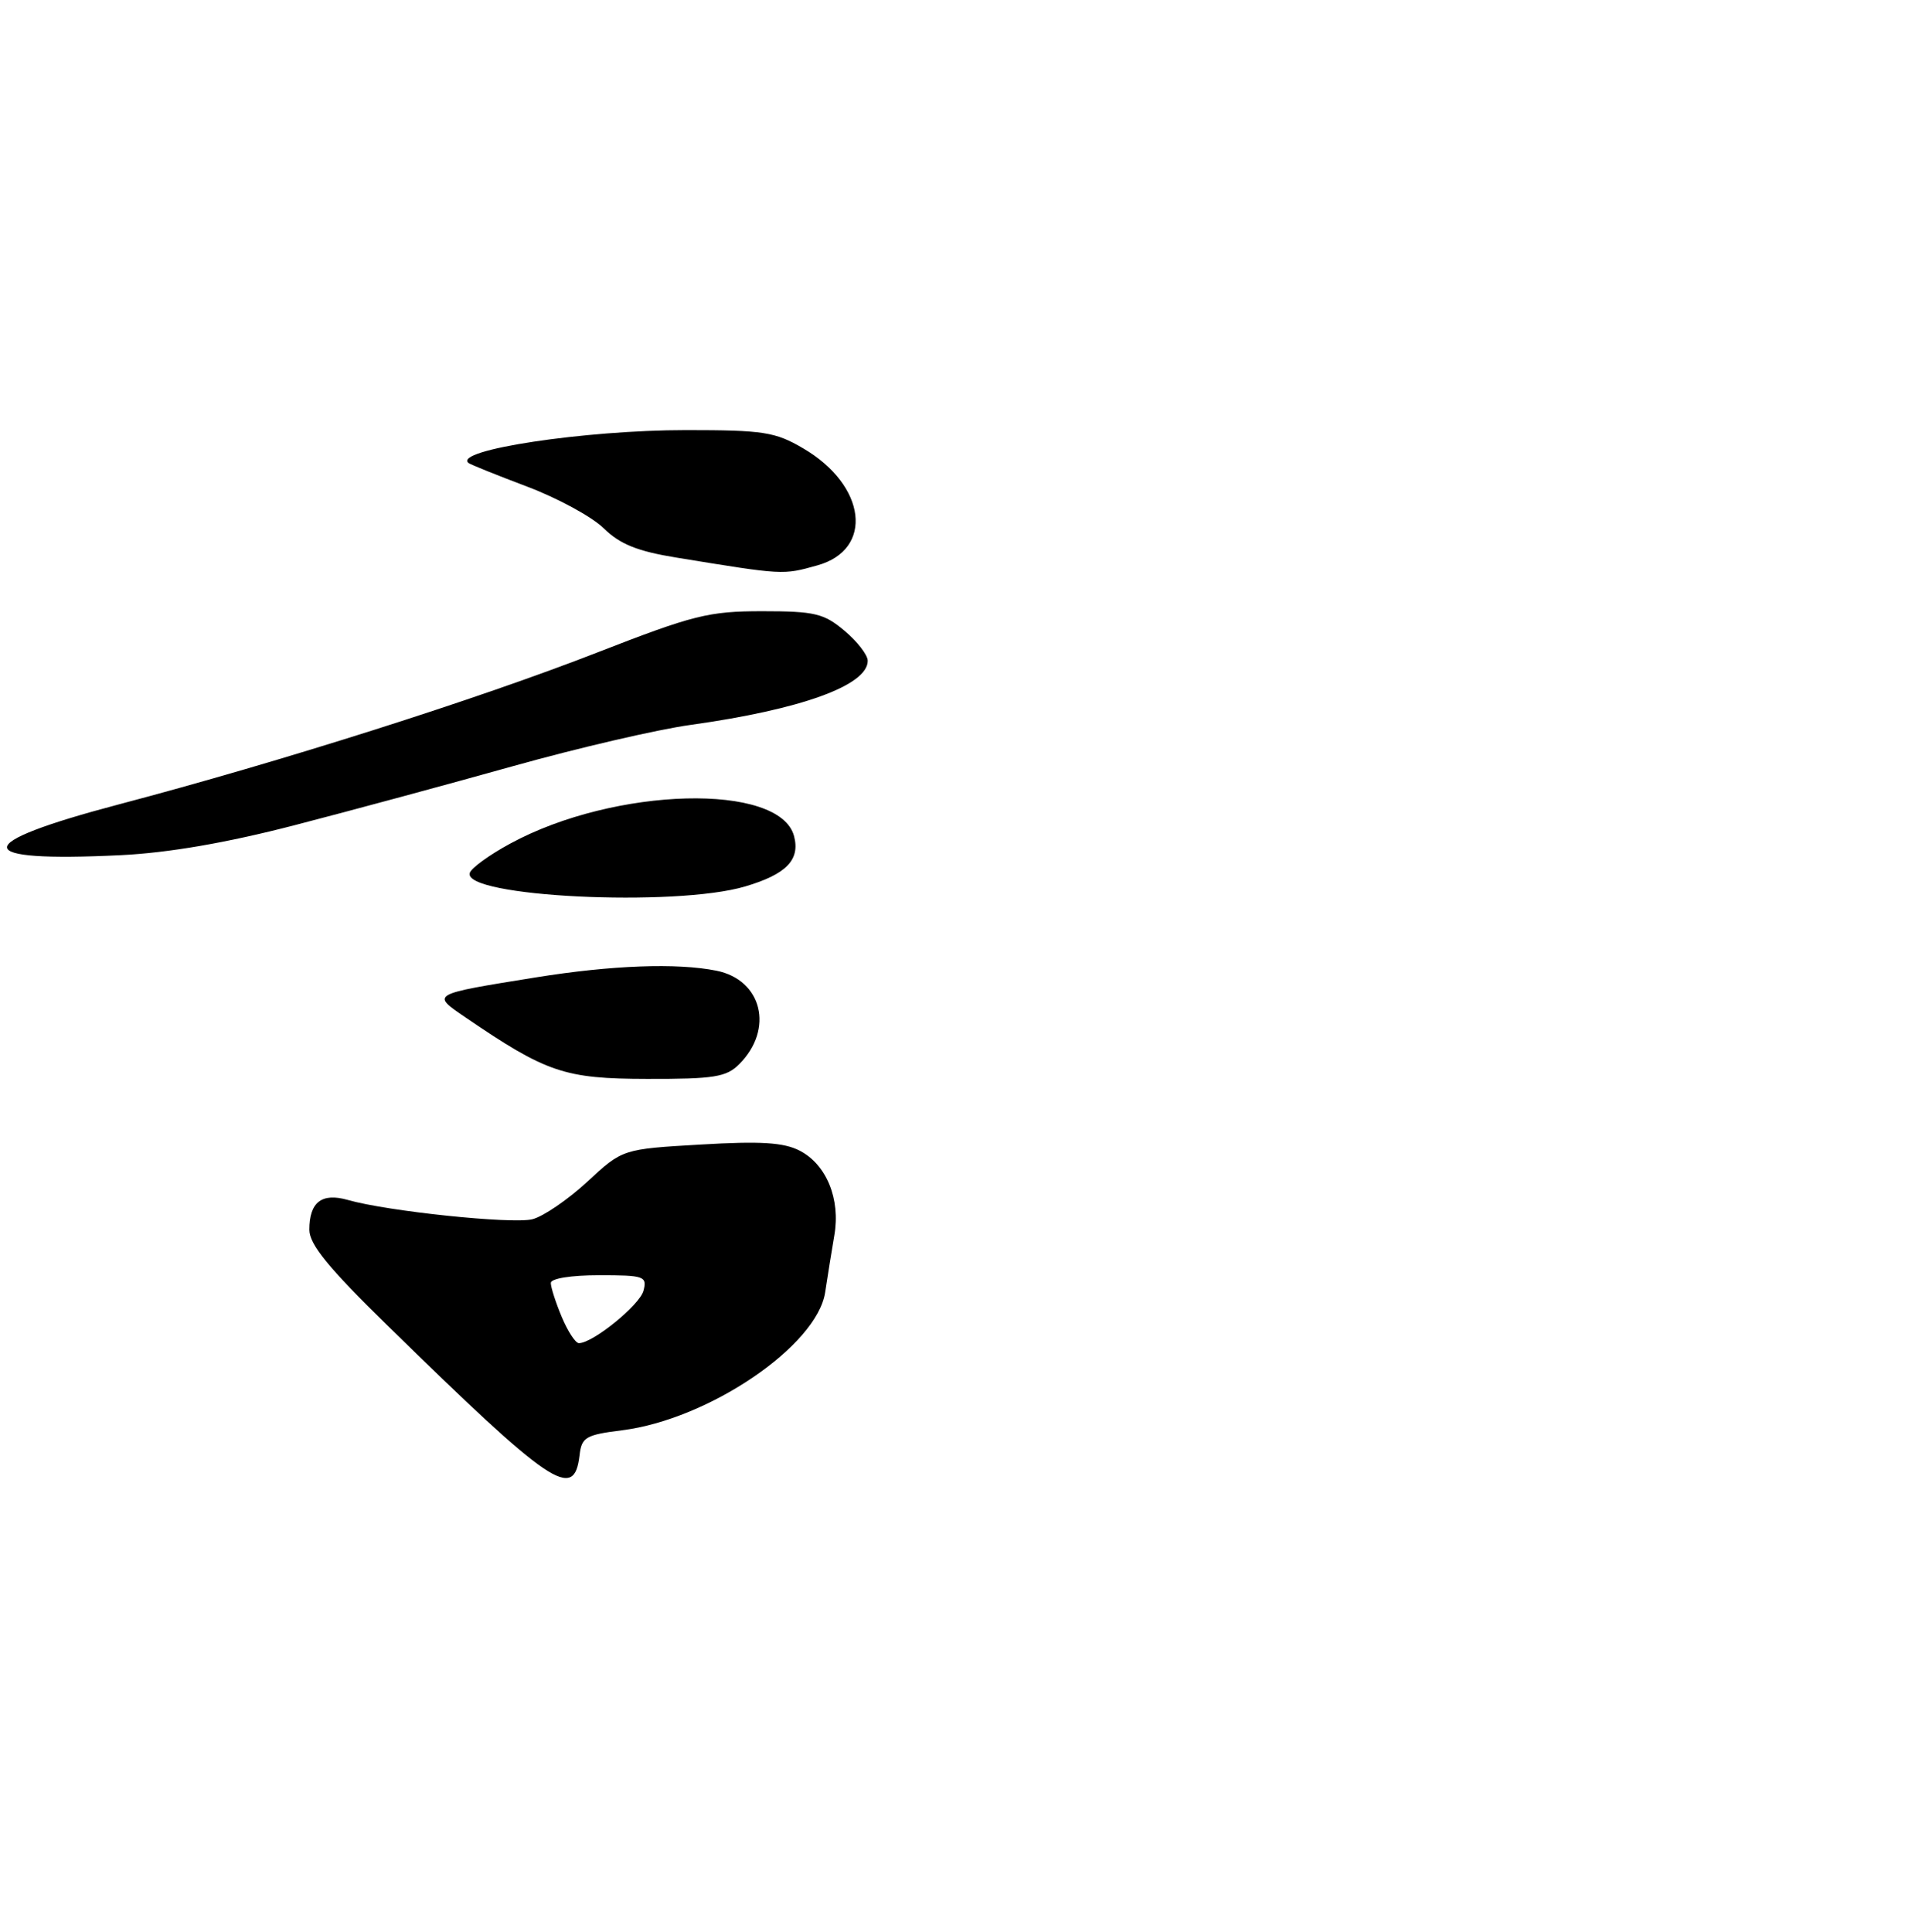 <?xml version="1.0" encoding="UTF-8" standalone="no"?>
<!DOCTYPE svg PUBLIC "-//W3C//DTD SVG 1.1//EN" "http://www.w3.org/Graphics/SVG/1.1/DTD/svg11.dtd" >
<svg xmlns="http://www.w3.org/2000/svg" xmlns:xlink="http://www.w3.org/1999/xlink" version="1.1" viewBox="0 0 253 256">
 <g >
 <path fill="currentColor"
d=" M 76.81 192.85 C 77.08 190.47 77.63 190.15 82.42 189.55 C 93.91 188.12 108.28 178.36 109.36 171.26 C 109.67 169.19 110.22 165.80 110.57 163.73 C 111.41 158.90 109.54 154.33 105.98 152.49 C 103.87 151.40 100.81 151.21 92.87 151.68 C 82.50 152.28 82.50 152.28 77.84 156.60 C 75.27 158.98 71.99 161.22 70.55 161.58 C 67.87 162.25 51.30 160.52 46.09 159.02 C 42.64 158.04 41.00 159.31 41.00 162.97 C 41.00 164.91 43.51 168.00 51.25 175.56 C 73.16 197.00 76.09 198.98 76.81 192.85 Z  M 97.97 141.03 C 102.61 136.39 101.01 129.85 94.94 128.64 C 89.71 127.59 81.09 127.91 71.00 129.53 C 57.03 131.78 57.13 131.72 61.66 134.81 C 72.44 142.16 74.80 142.96 85.75 142.98 C 94.64 143.00 96.26 142.74 97.97 141.03 Z  M 98.78 117.47 C 104.21 115.86 106.06 113.95 105.24 110.82 C 103.38 103.70 81.48 104.27 67.63 111.79 C 64.88 113.28 62.46 115.03 62.26 115.68 C 61.25 118.85 89.47 120.24 98.78 117.47 Z  M 39.00 109.37 C 46.42 107.45 59.47 103.92 68.00 101.53 C 76.53 99.14 87.10 96.68 91.50 96.07 C 106.16 94.03 115.00 90.83 115.00 87.57 C 115.00 86.80 113.62 85.01 111.92 83.59 C 109.19 81.29 107.98 81.00 101.02 81.00 C 93.92 81.00 91.90 81.51 79.21 86.45 C 63.24 92.68 37.31 100.91 15.75 106.60 C -4.10 111.84 -4.01 114.31 16.00 113.33 C 22.33 113.02 30.00 111.70 39.00 109.37 Z  M 108.31 74.93 C 115.85 72.84 114.84 64.33 106.45 59.42 C 102.74 57.24 101.18 57.00 90.91 57.00 C 77.51 57.00 60.06 59.64 62.08 61.35 C 62.31 61.55 65.80 62.95 69.84 64.48 C 73.88 66.00 78.46 68.49 80.02 70.02 C 82.18 72.13 84.49 73.06 89.68 73.90 C 103.91 76.22 103.72 76.21 108.31 74.93 Z  M 74.45 174.53 C 73.65 172.62 73.00 170.60 73.00 170.03 C 73.00 169.43 75.67 169.00 79.41 169.00 C 85.38 169.00 85.78 169.14 85.28 171.05 C 84.78 172.96 78.57 178.00 76.72 178.00 C 76.27 178.00 75.25 176.44 74.45 174.53 Z "/>
</g>
</svg>